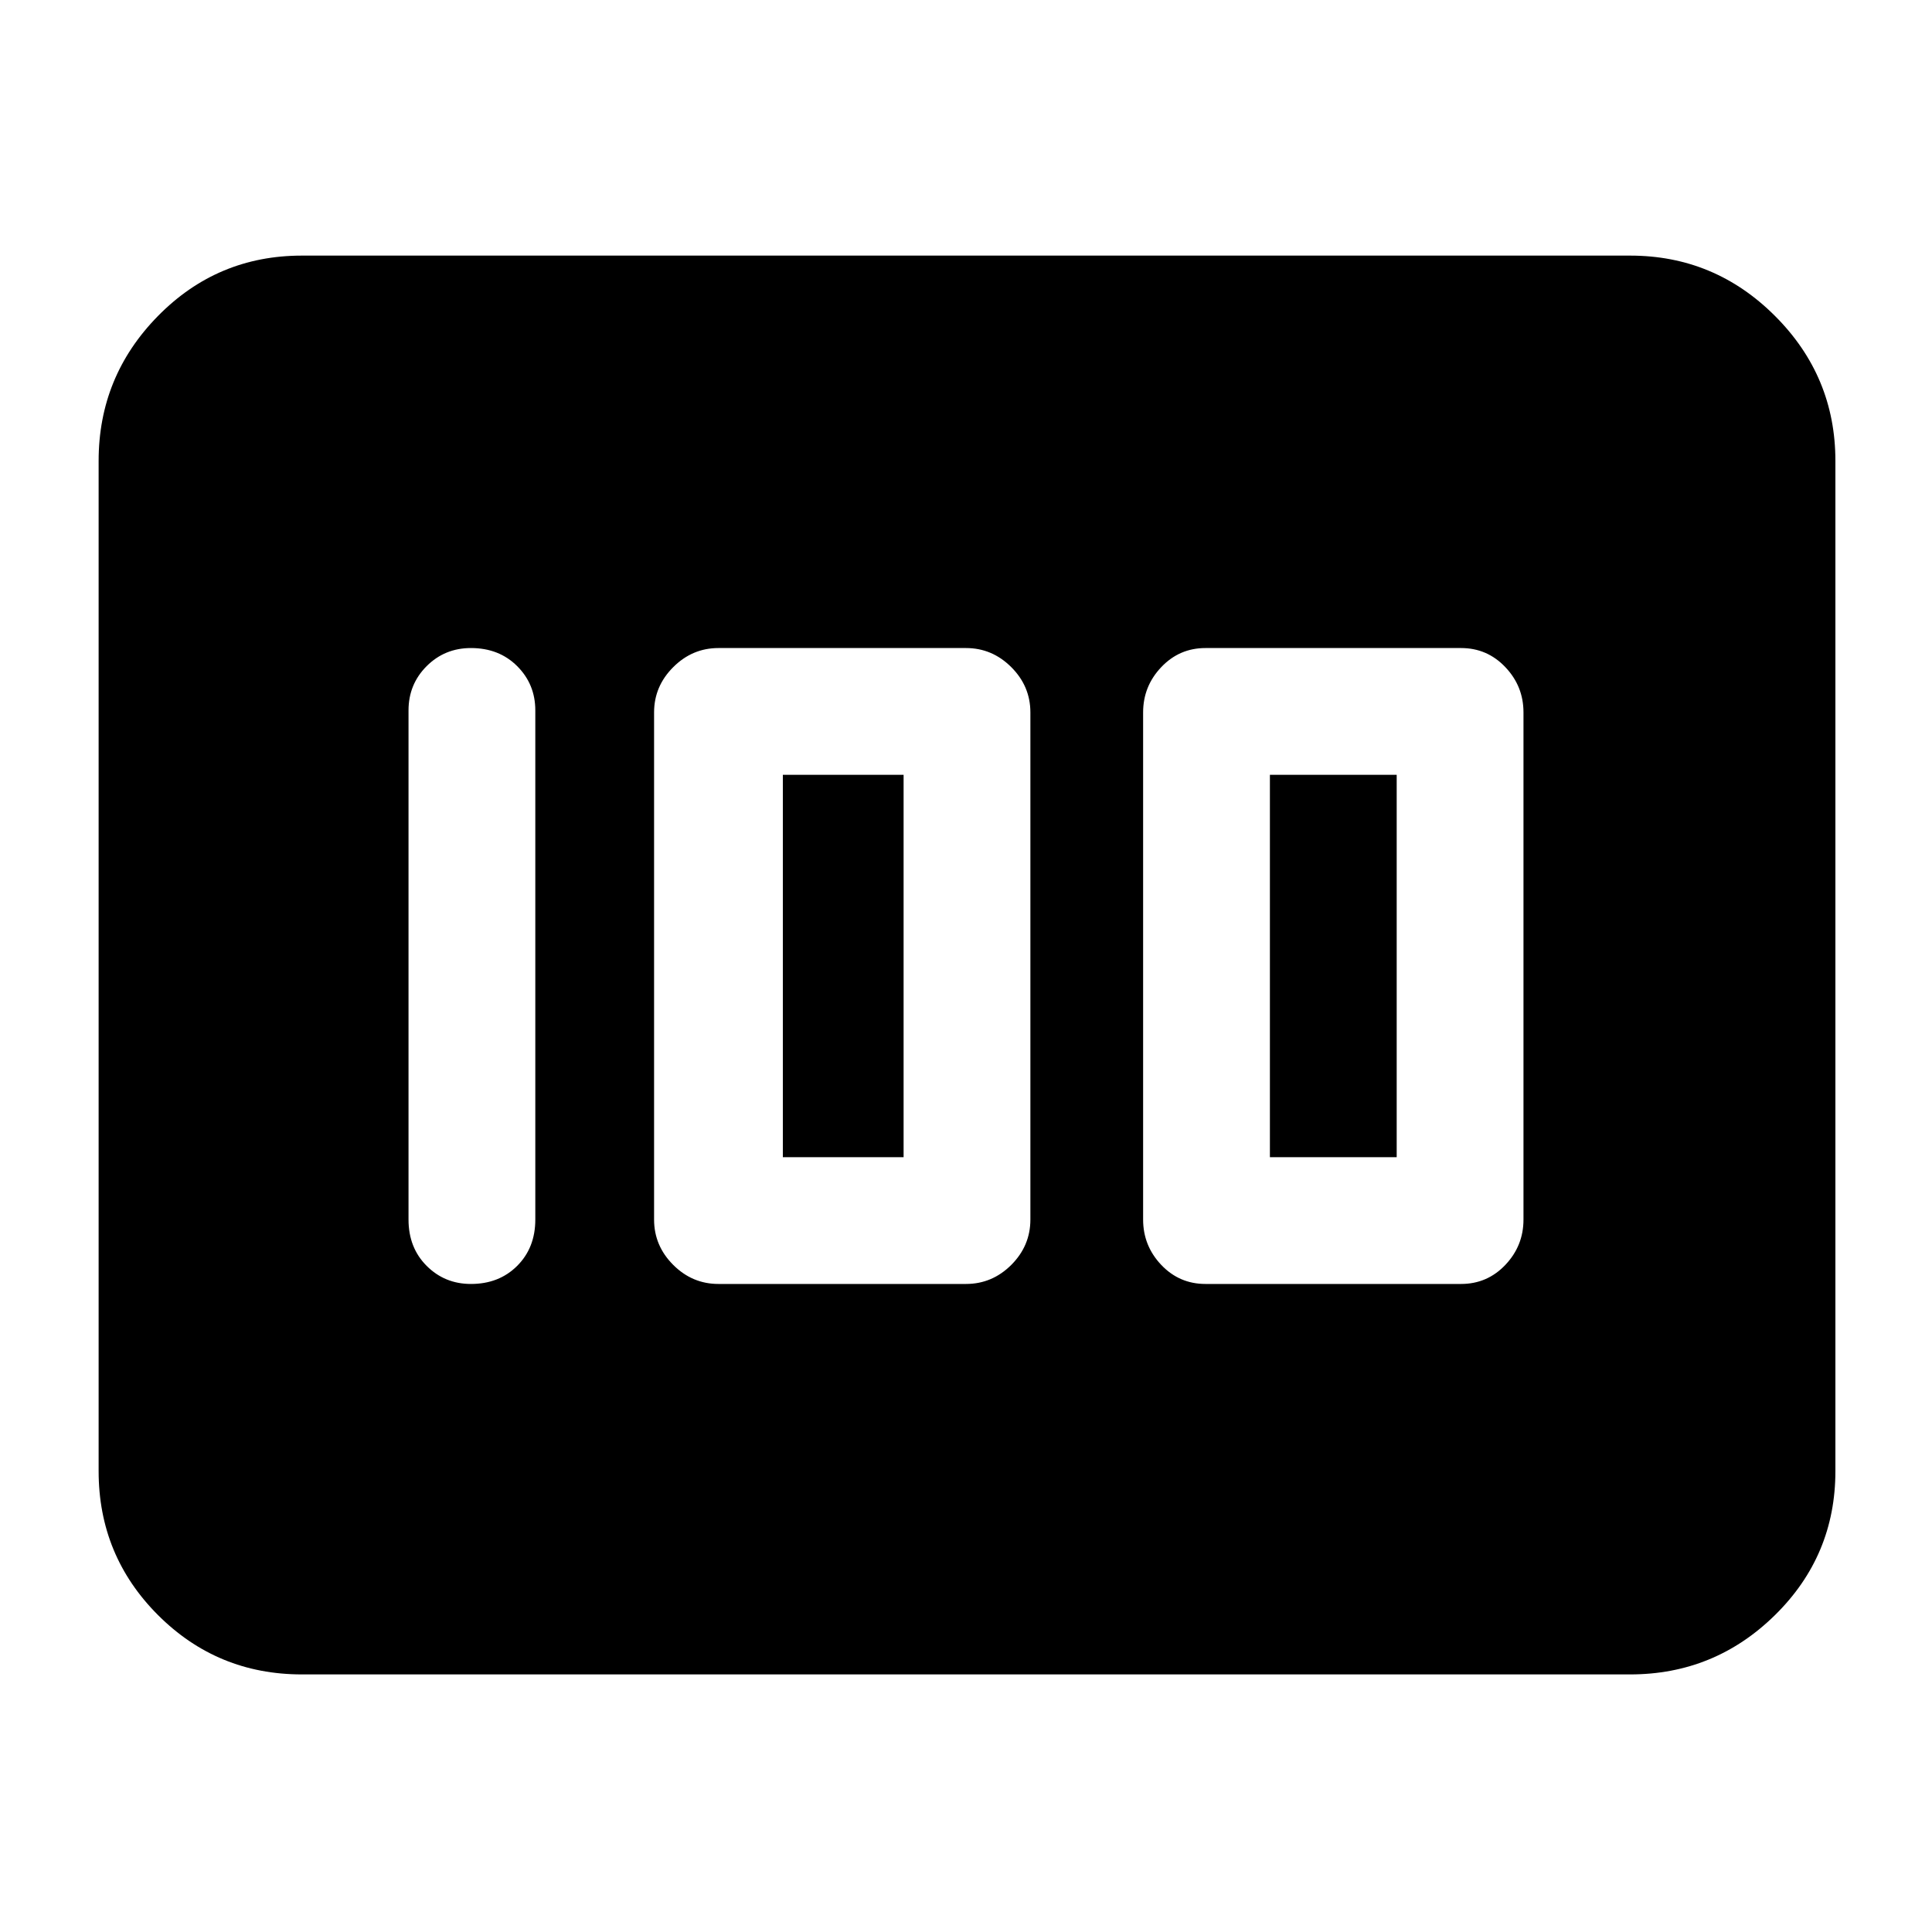 <svg xmlns="http://www.w3.org/2000/svg" height="40" width="40"><path d="M24.958 26.583h5.292q.542 0 .917-.395.375-.396.375-.938v-10.5q0-.542-.375-.937-.375-.396-.917-.396h-5.292q-.541 0-.916.396-.375.395-.375.937v10.5q0 .542.375.938.375.395.916.395Zm1.334-2.625v-7.916h2.625v7.916Zm-11.417 2.625H20q.542 0 .938-.395.395-.396.395-.938v-10.5q0-.542-.395-.937-.396-.396-.938-.396h-5.125q-.542 0-.937.396-.396.395-.396.937v10.5q0 .542.396.938.395.395.937.395Zm1.333-2.625v-7.916h2.5v7.916ZM9.75 26.583q.583 0 .958-.375t.375-.958V14.708q0-.541-.375-.916t-.958-.375q-.542 0-.917.375t-.375.916V25.25q0 .583.375.958t.917.375Zm-3.5 8.084q-1.75 0-2.979-1.229-1.229-1.23-1.229-2.98V9.542q0-1.75 1.229-3t2.979-1.25h27.5q1.75 0 3 1.25t1.25 3v20.916q0 1.75-1.25 2.98-1.25 1.229-3 1.229Z"/></svg>